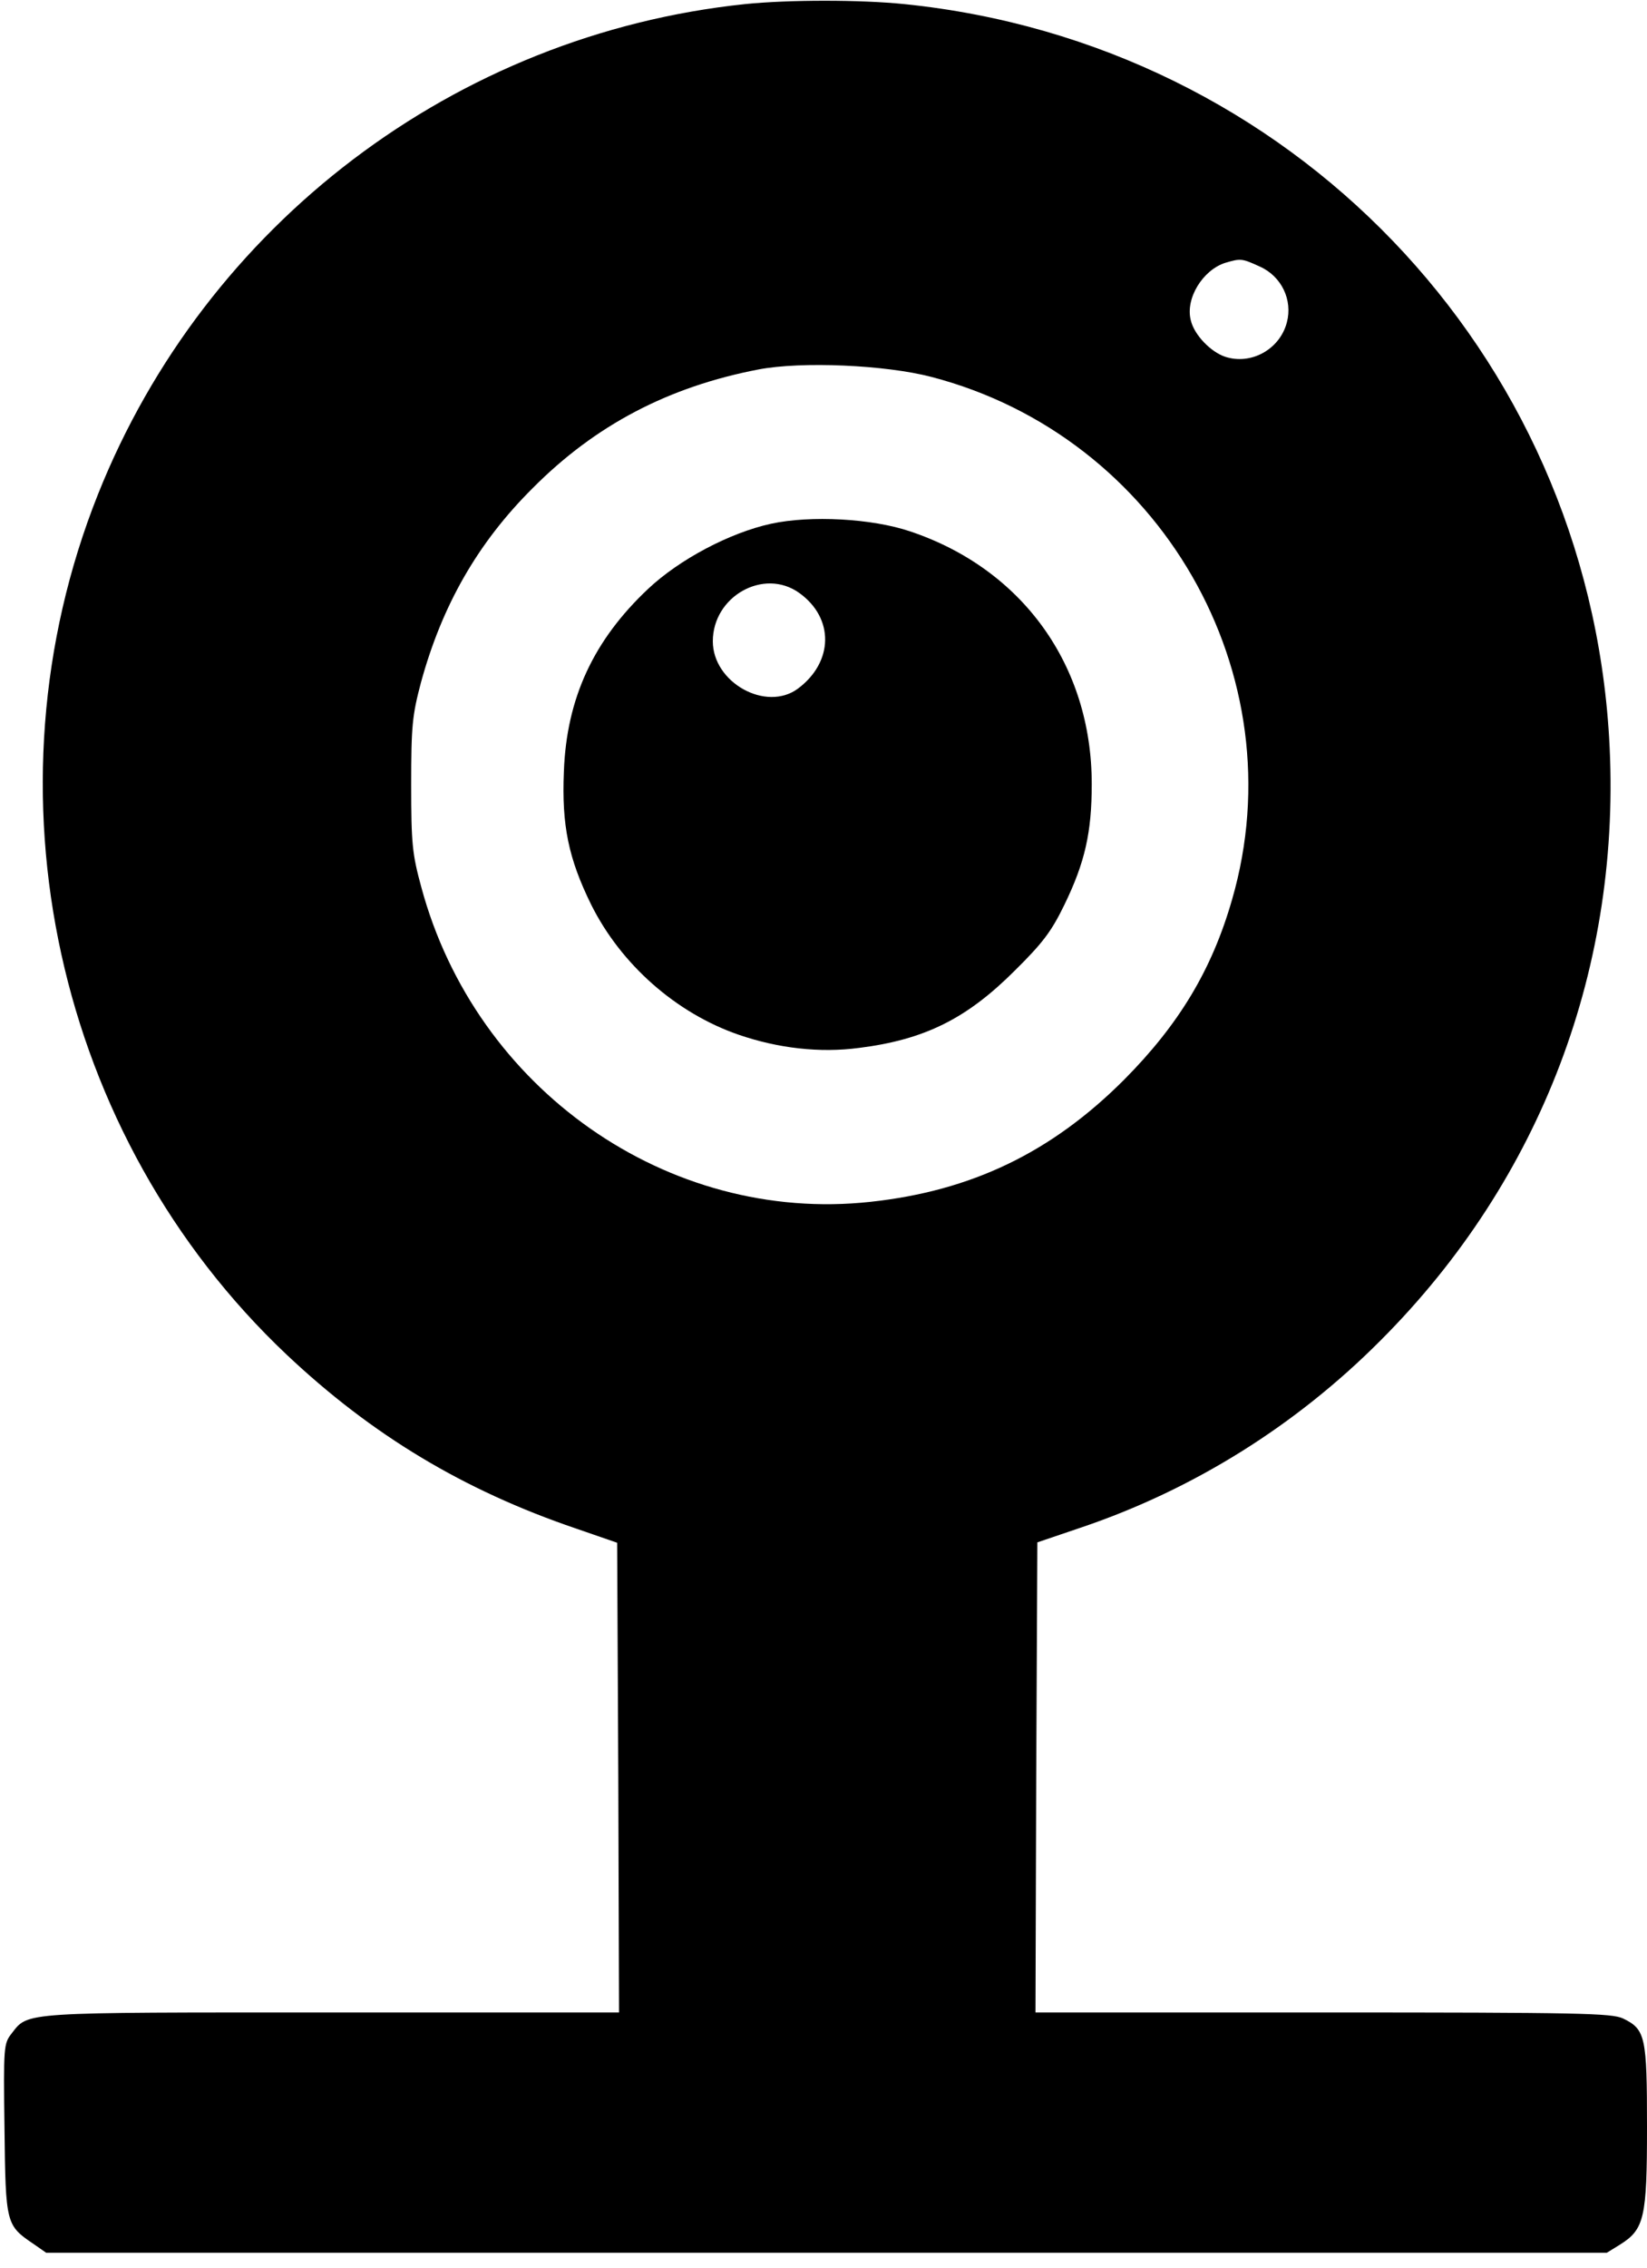 <?xml version="1.0" standalone="no"?>
<!DOCTYPE svg PUBLIC "-//W3C//DTD SVG 20010904//EN"
 "http://www.w3.org/TR/2001/REC-SVG-20010904/DTD/svg10.dtd">
<svg version="1.0" xmlns="http://www.w3.org/2000/svg"
 width="439pt" height="604pt" viewBox="0 0 439 604"
 preserveAspectRatio="xMidYMid meet">
<g transform="translate(0,604) scale(0.1,-0.1)"
fill="#000000" stroke="none">
<path d="M1985 6029 c-771 -81 -1437 -586 -1724 -1306 -315 -791 -113 -1709
503 -2291 227 -214 471 -361 771 -463 l110 -38 3 -625 2 -626 -765 0 c-832 0
-809 2 -854 -56 -21 -27 -22 -33 -19 -255 3 -253 4 -256 78 -306 l33 -23 2080
0 2080 0 34 21 c66 41 73 71 73 314 0 241 -4 260 -64 289 -31 14 -112 16 -800
16 l-766 0 2 626 3 626 115 39 c300 101 574 272 800 499 428 428 645 999 609
1606 -61 1027 -850 1848 -1878 1953 -118 12 -308 12 -426 0z m1373 -699 c58
-26 88 -89 72 -149 -19 -72 -96 -114 -165 -91 -38 13 -82 58 -91 97 -15 58 32
134 92 153 41 12 44 12 92 -10z m-875 -294 c610 -159 975 -792 801 -1392 -54
-188 -142 -333 -288 -480 -194 -194 -407 -296 -676 -325 -540 -59 -1052 300
-1197 838 -24 88 -27 115 -27 273 0 157 3 185 26 272 56 205 151 372 298 518
167 168 362 270 602 316 115 22 339 12 461 -20z"/>
<path d="M2055 4645 c-110 -24 -244 -95 -327 -173 -146 -137 -218 -292 -225
-487 -6 -143 12 -231 73 -355 79 -158 225 -288 393 -346 105 -36 216 -49 321
-35 175 22 287 78 415 206 75 74 98 105 132 175 55 113 73 193 73 322 0 316
-185 573 -485 673 -101 34 -264 43 -370 20z m75 -184 c94 -67 92 -184 -3 -255
-85 -63 -227 16 -227 126 0 120 136 196 230 129z"/>
</g>
</svg>
